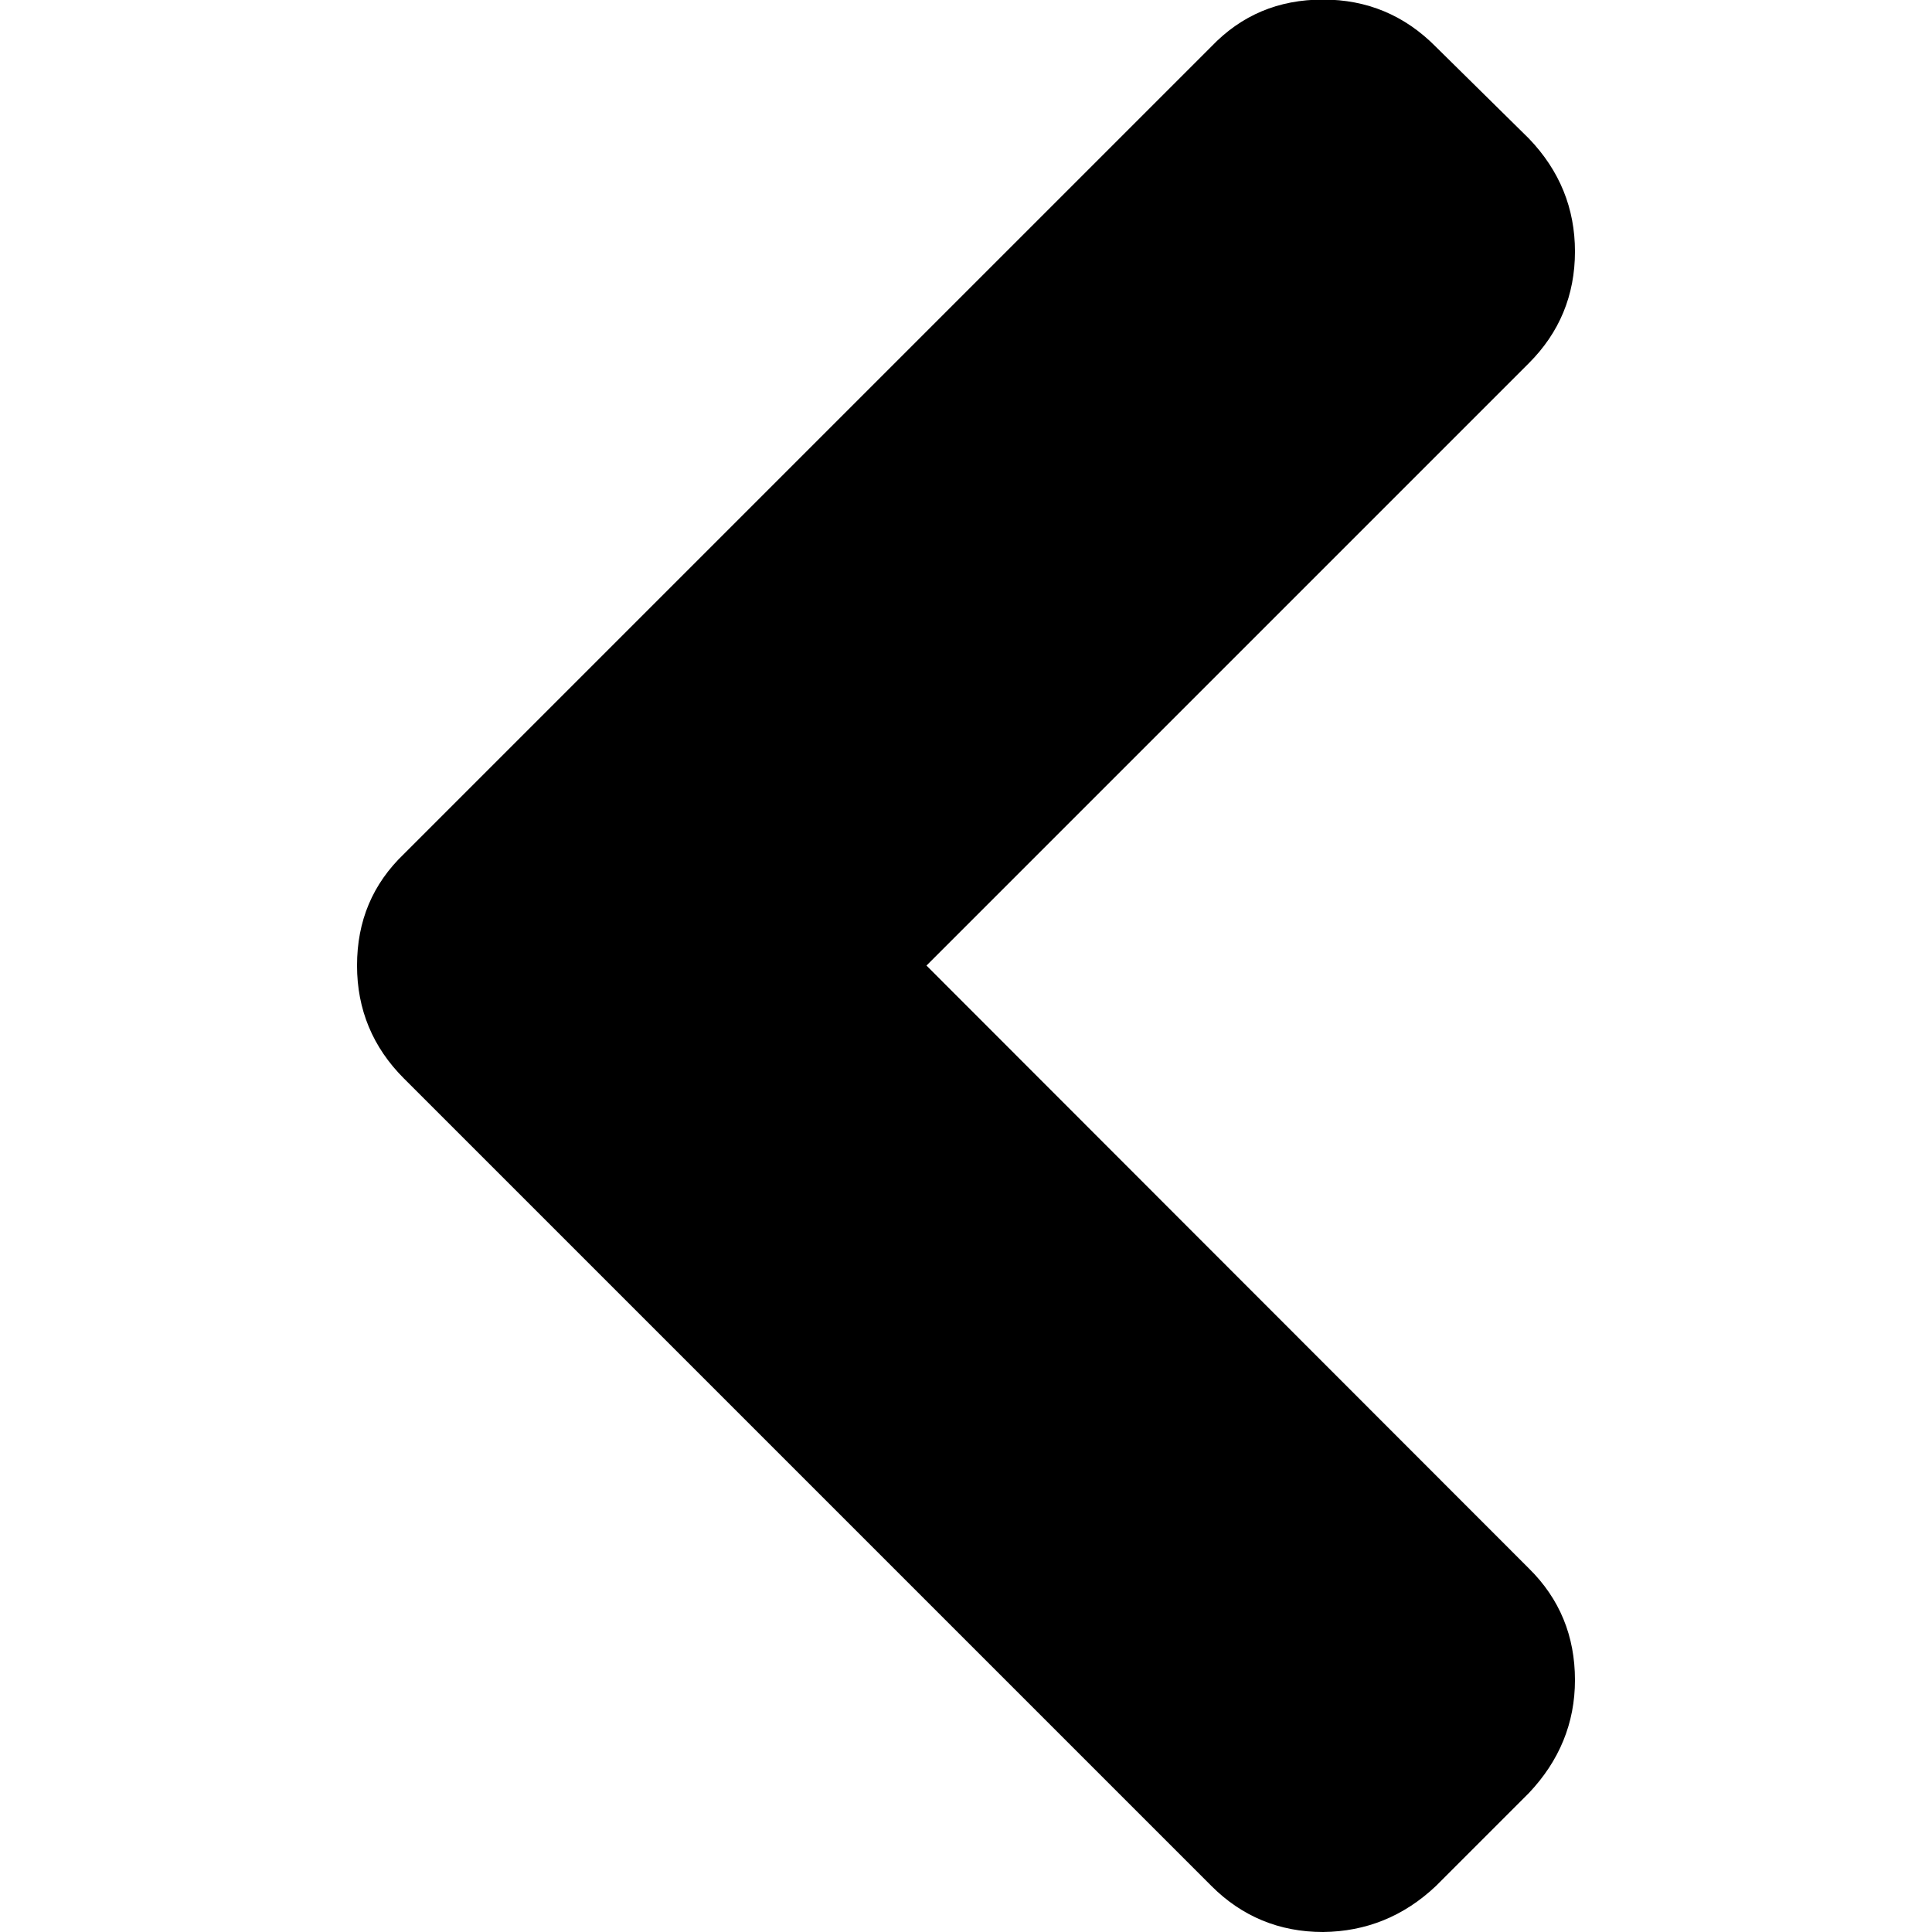 <svg version="1.1" xmlns="http://www.w3.org/2000/svg" xmlns:xlink="http://www.w3.org/1999/xlink" x="0px" y="0px" viewBox="0 0 444.8 444.8" xml:space="preserve">
  <g>
  	<path d="M330.6,434.2l21.4-21.4c7-7.4,10.6-16.1,10.6-26c0-10.1-3.5-18.7-10.6-25.7L213.3,222.3L352,83.6c7-7,10.6-15.6,10.6-25.7 c0-9.9-3.5-18.6-10.6-26l-21.4-21.1c-7.2-7.3-15.9-10.9-26-10.9c-10.3,0-18.8,3.6-25.7,10.8L93,196.6c-7.2,6.9-10.8,15.4-10.8,25.7 c0,10.1,3.6,18.8,10.8,26l185.9,185.9c7,7,15.6,10.6,25.7,10.6C314.5,444.7,323.2,441.2,330.6,434.2z"/>
  </g>
</svg>
